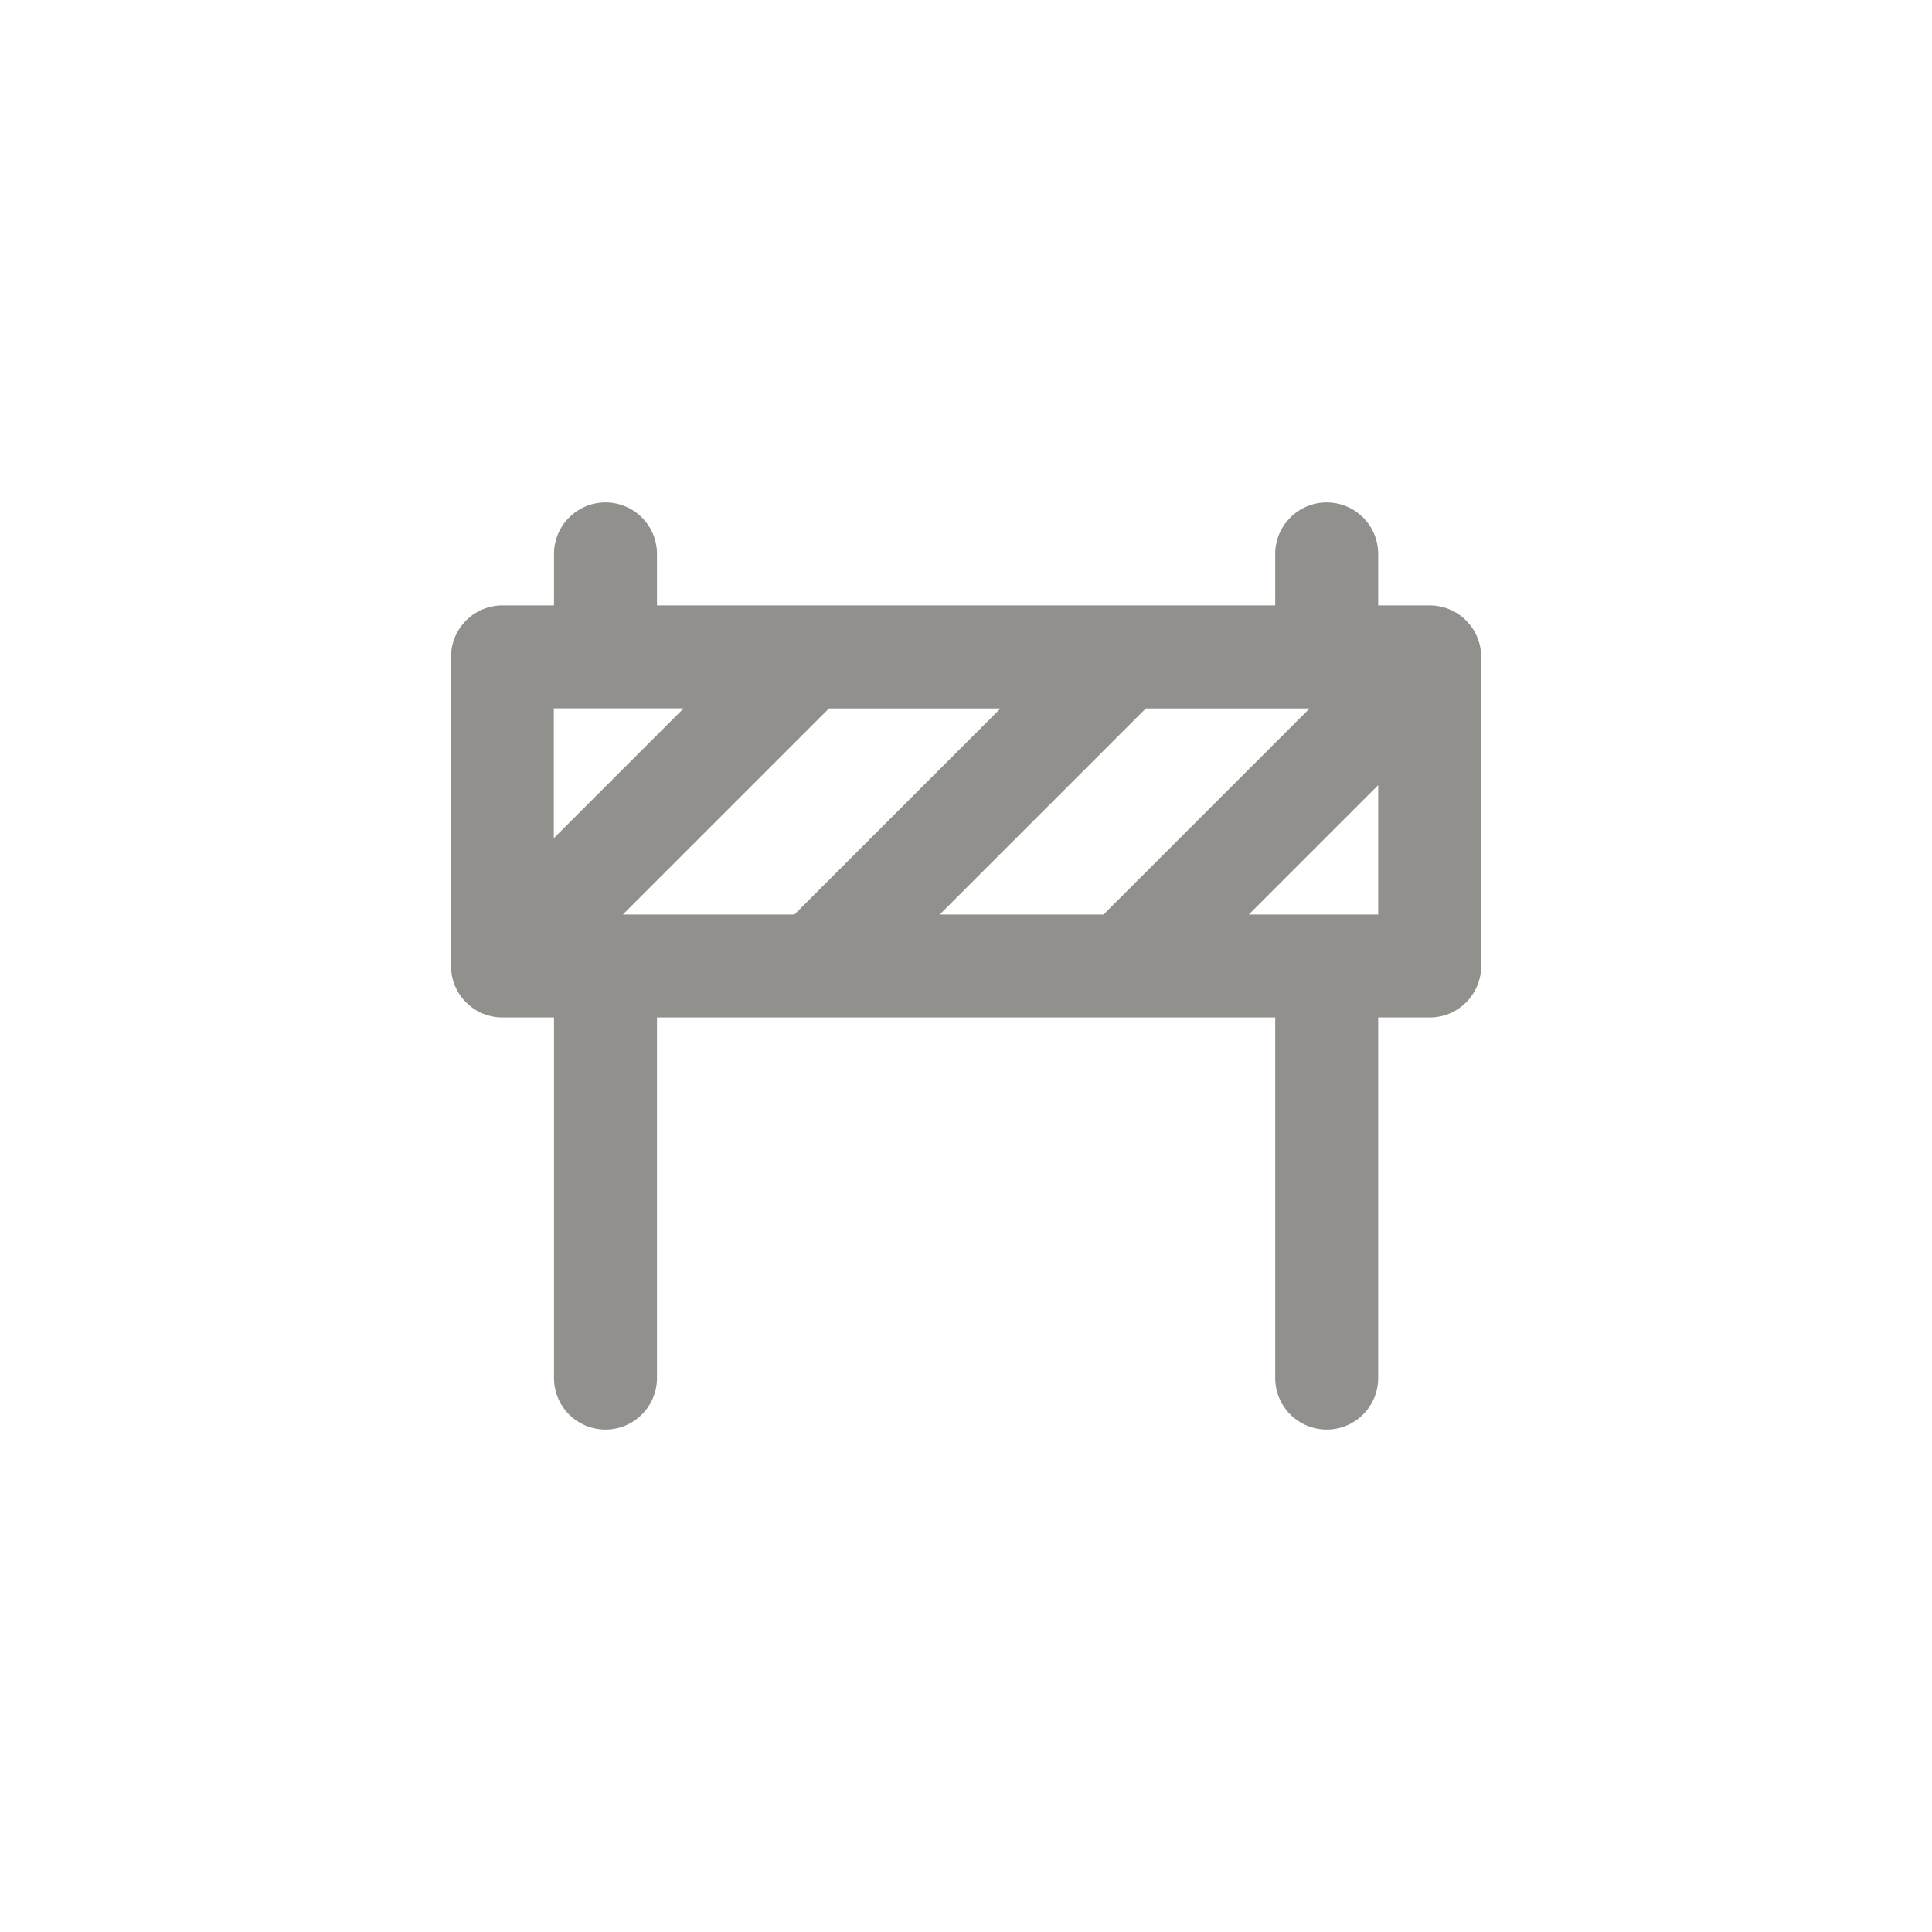 <!-- Generated by IcoMoon.io -->
<svg version="1.1" xmlns="http://www.w3.org/2000/svg" width="40" height="40" viewBox="0 0 40 40">
<title>ul-traffic-barrier</title>
<path fill="#91908d" d="M29.6 12.534h-1.066v-1.066c0-0.589-0.478-1.066-1.066-1.066s-1.066 0.478-1.066 1.066v0 1.066h-12.8v-1.066c0-0.589-0.478-1.066-1.066-1.066s-1.066 0.478-1.066 1.066v0 1.066h-1.066c-0.589 0-1.066 0.478-1.066 1.066v0 6.4c0 0.589 0.478 1.066 1.066 1.066v0h1.066v7.466c0 0.589 0.478 1.066 1.066 1.066s1.066-0.478 1.066-1.066v0-7.466h12.8v7.466c0 0.589 0.478 1.066 1.066 1.066s1.066-0.478 1.066-1.066v0-7.466h1.066c0.589 0 1.066-0.478 1.066-1.066v0-6.4c0-0.589-0.478-1.066-1.066-1.066v0zM11.466 17.354v-2.688h2.688zM12.896 18.934l4.266-4.266h3.552l-4.266 4.266zM19.456 18.934l4.266-4.266h3.392l-4.266 4.266zM28.534 18.934h-2.678l2.678-2.678z"></path>
</svg>
